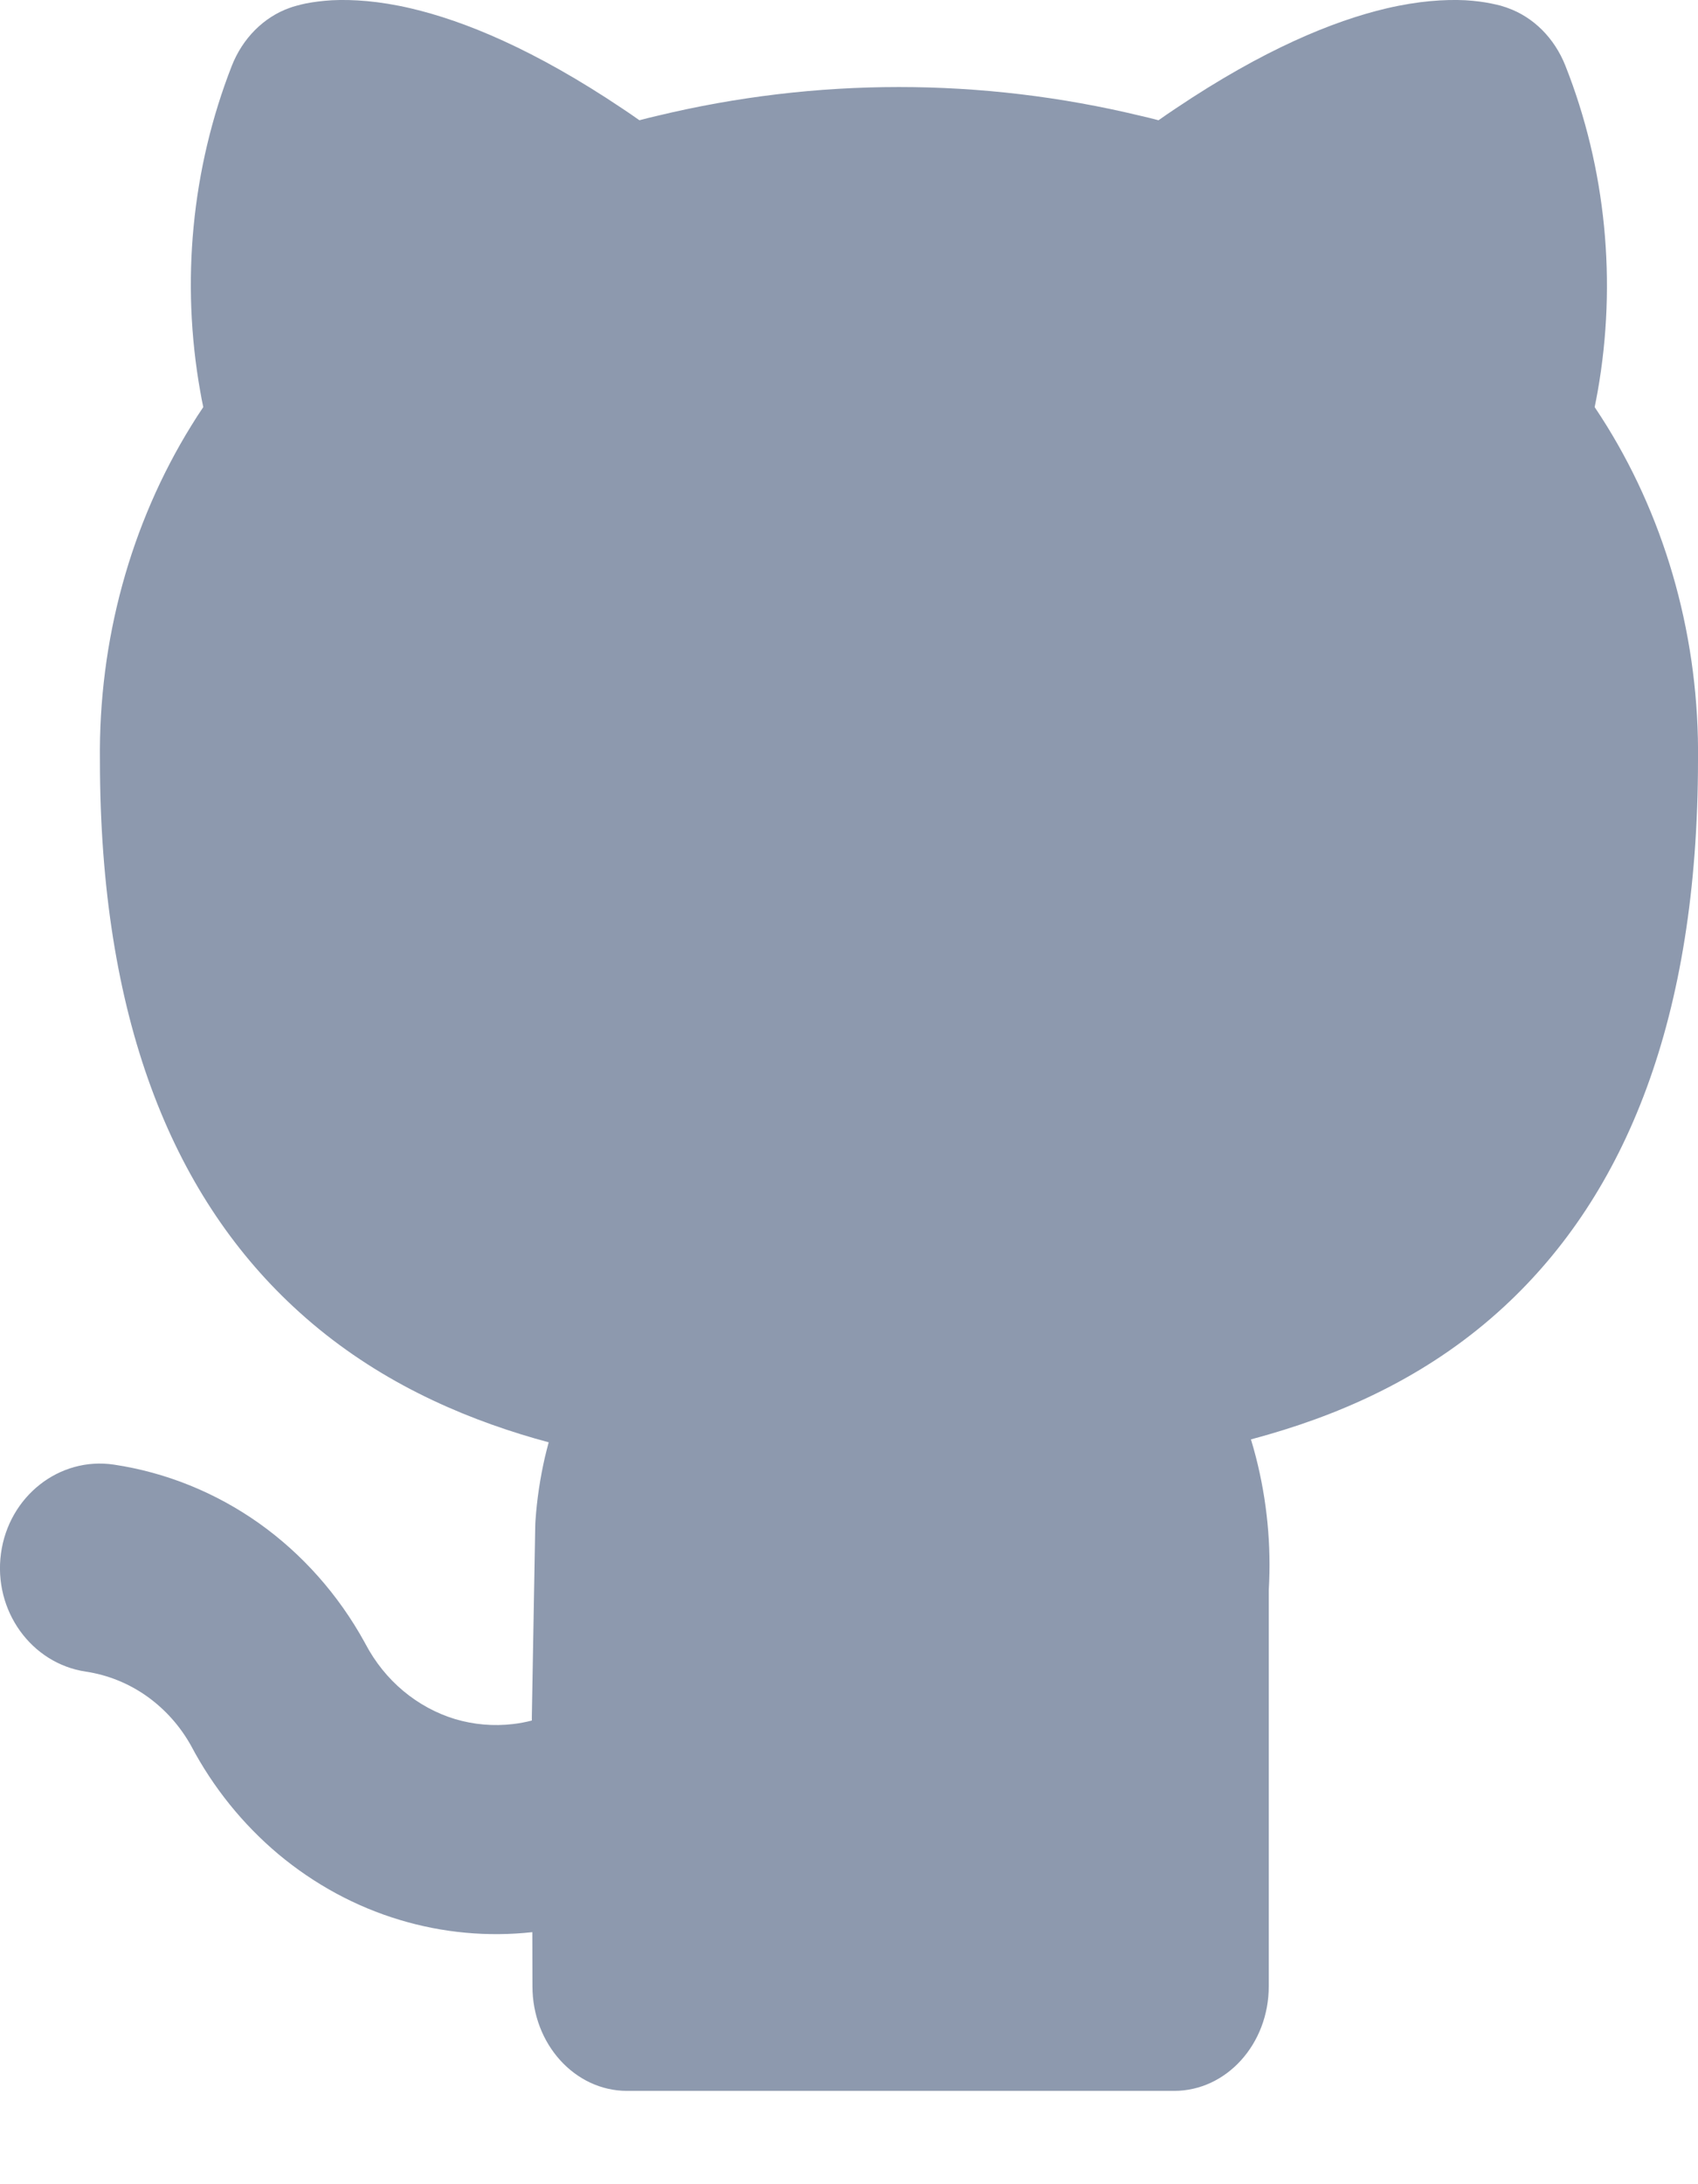 <svg width="14" height="18" viewBox="0 0 14 18" fill="none" xmlns="http://www.w3.org/2000/svg">
<path d="M12.906 0.54C12.816 0.314 12.644 0.142 12.432 0.066L12.43 0.065L12.429 0.065L12.426 0.064L12.419 0.061L12.405 0.057C12.396 0.054 12.385 0.05 12.374 0.047C12.351 0.041 12.325 0.035 12.296 0.029C12.237 0.017 12.166 0.007 12.082 0.002C11.913 -0.006 11.697 0.007 11.432 0.069C10.99 0.173 10.416 0.409 9.695 0.893C9.648 0.924 9.6 0.957 9.552 0.991C9.503 0.978 9.455 0.966 9.406 0.955C8.092 0.638 6.732 0.638 5.417 0.955C5.369 0.966 5.32 0.978 5.272 0.991C5.224 0.957 5.176 0.924 5.129 0.893C4.407 0.409 3.832 0.173 3.388 0.069C3.123 0.007 2.906 -0.006 2.737 0.002C2.653 0.007 2.582 0.017 2.524 0.028C2.494 0.034 2.468 0.041 2.446 0.047C2.434 0.05 2.424 0.053 2.414 0.056L2.4 0.061L2.394 0.063L2.391 0.064L2.389 0.065L2.388 0.065C2.174 0.141 2 0.316 1.911 0.543C1.579 1.392 1.491 2.327 1.651 3.225C1.658 3.268 1.667 3.312 1.676 3.355C1.641 3.406 1.608 3.458 1.576 3.51C1.077 4.317 0.812 5.279 0.824 6.268C0.825 8.384 1.416 9.834 2.416 10.766C2.981 11.294 3.638 11.617 4.298 11.821C4.373 11.844 4.449 11.866 4.524 11.886C4.513 11.926 4.503 11.967 4.493 12.008C4.454 12.178 4.427 12.354 4.415 12.532C4.414 12.548 4.413 12.564 4.413 12.58L4.385 14.147L4.385 14.164C4.385 14.169 4.385 14.174 4.385 14.179C4.334 14.192 4.282 14.202 4.23 14.208C4.07 14.227 3.907 14.213 3.752 14.167C3.597 14.12 3.452 14.041 3.325 13.935C3.198 13.829 3.093 13.698 3.014 13.549L3.006 13.534C2.79 13.142 2.492 12.806 2.134 12.552C1.776 12.299 1.367 12.134 0.939 12.07C0.489 12.003 0.072 12.331 0.008 12.802C-0.056 13.273 0.258 13.709 0.708 13.776C0.888 13.803 1.06 13.872 1.211 13.979C1.36 14.085 1.485 14.224 1.576 14.388C1.758 14.732 2.003 15.035 2.296 15.281C2.592 15.528 2.932 15.713 3.296 15.822C3.651 15.929 4.022 15.963 4.389 15.923C4.39 16.13 4.39 16.289 4.39 16.369C4.39 16.845 4.74 17.231 5.17 17.231H9.681C10.112 17.231 10.461 16.845 10.461 16.369V13.104C10.483 12.734 10.446 12.363 10.355 12.008C10.342 11.959 10.329 11.91 10.314 11.862C10.363 11.849 10.412 11.835 10.461 11.821C11.14 11.625 11.819 11.306 12.401 10.768C13.406 9.84 13.998 8.39 14 6.268C14.012 5.279 13.747 4.317 13.248 3.51C13.216 3.458 13.182 3.406 13.148 3.355C13.157 3.312 13.165 3.268 13.173 3.225C13.332 2.326 13.242 1.388 12.906 0.54Z" fill="#8D99AE"/>
</svg>
